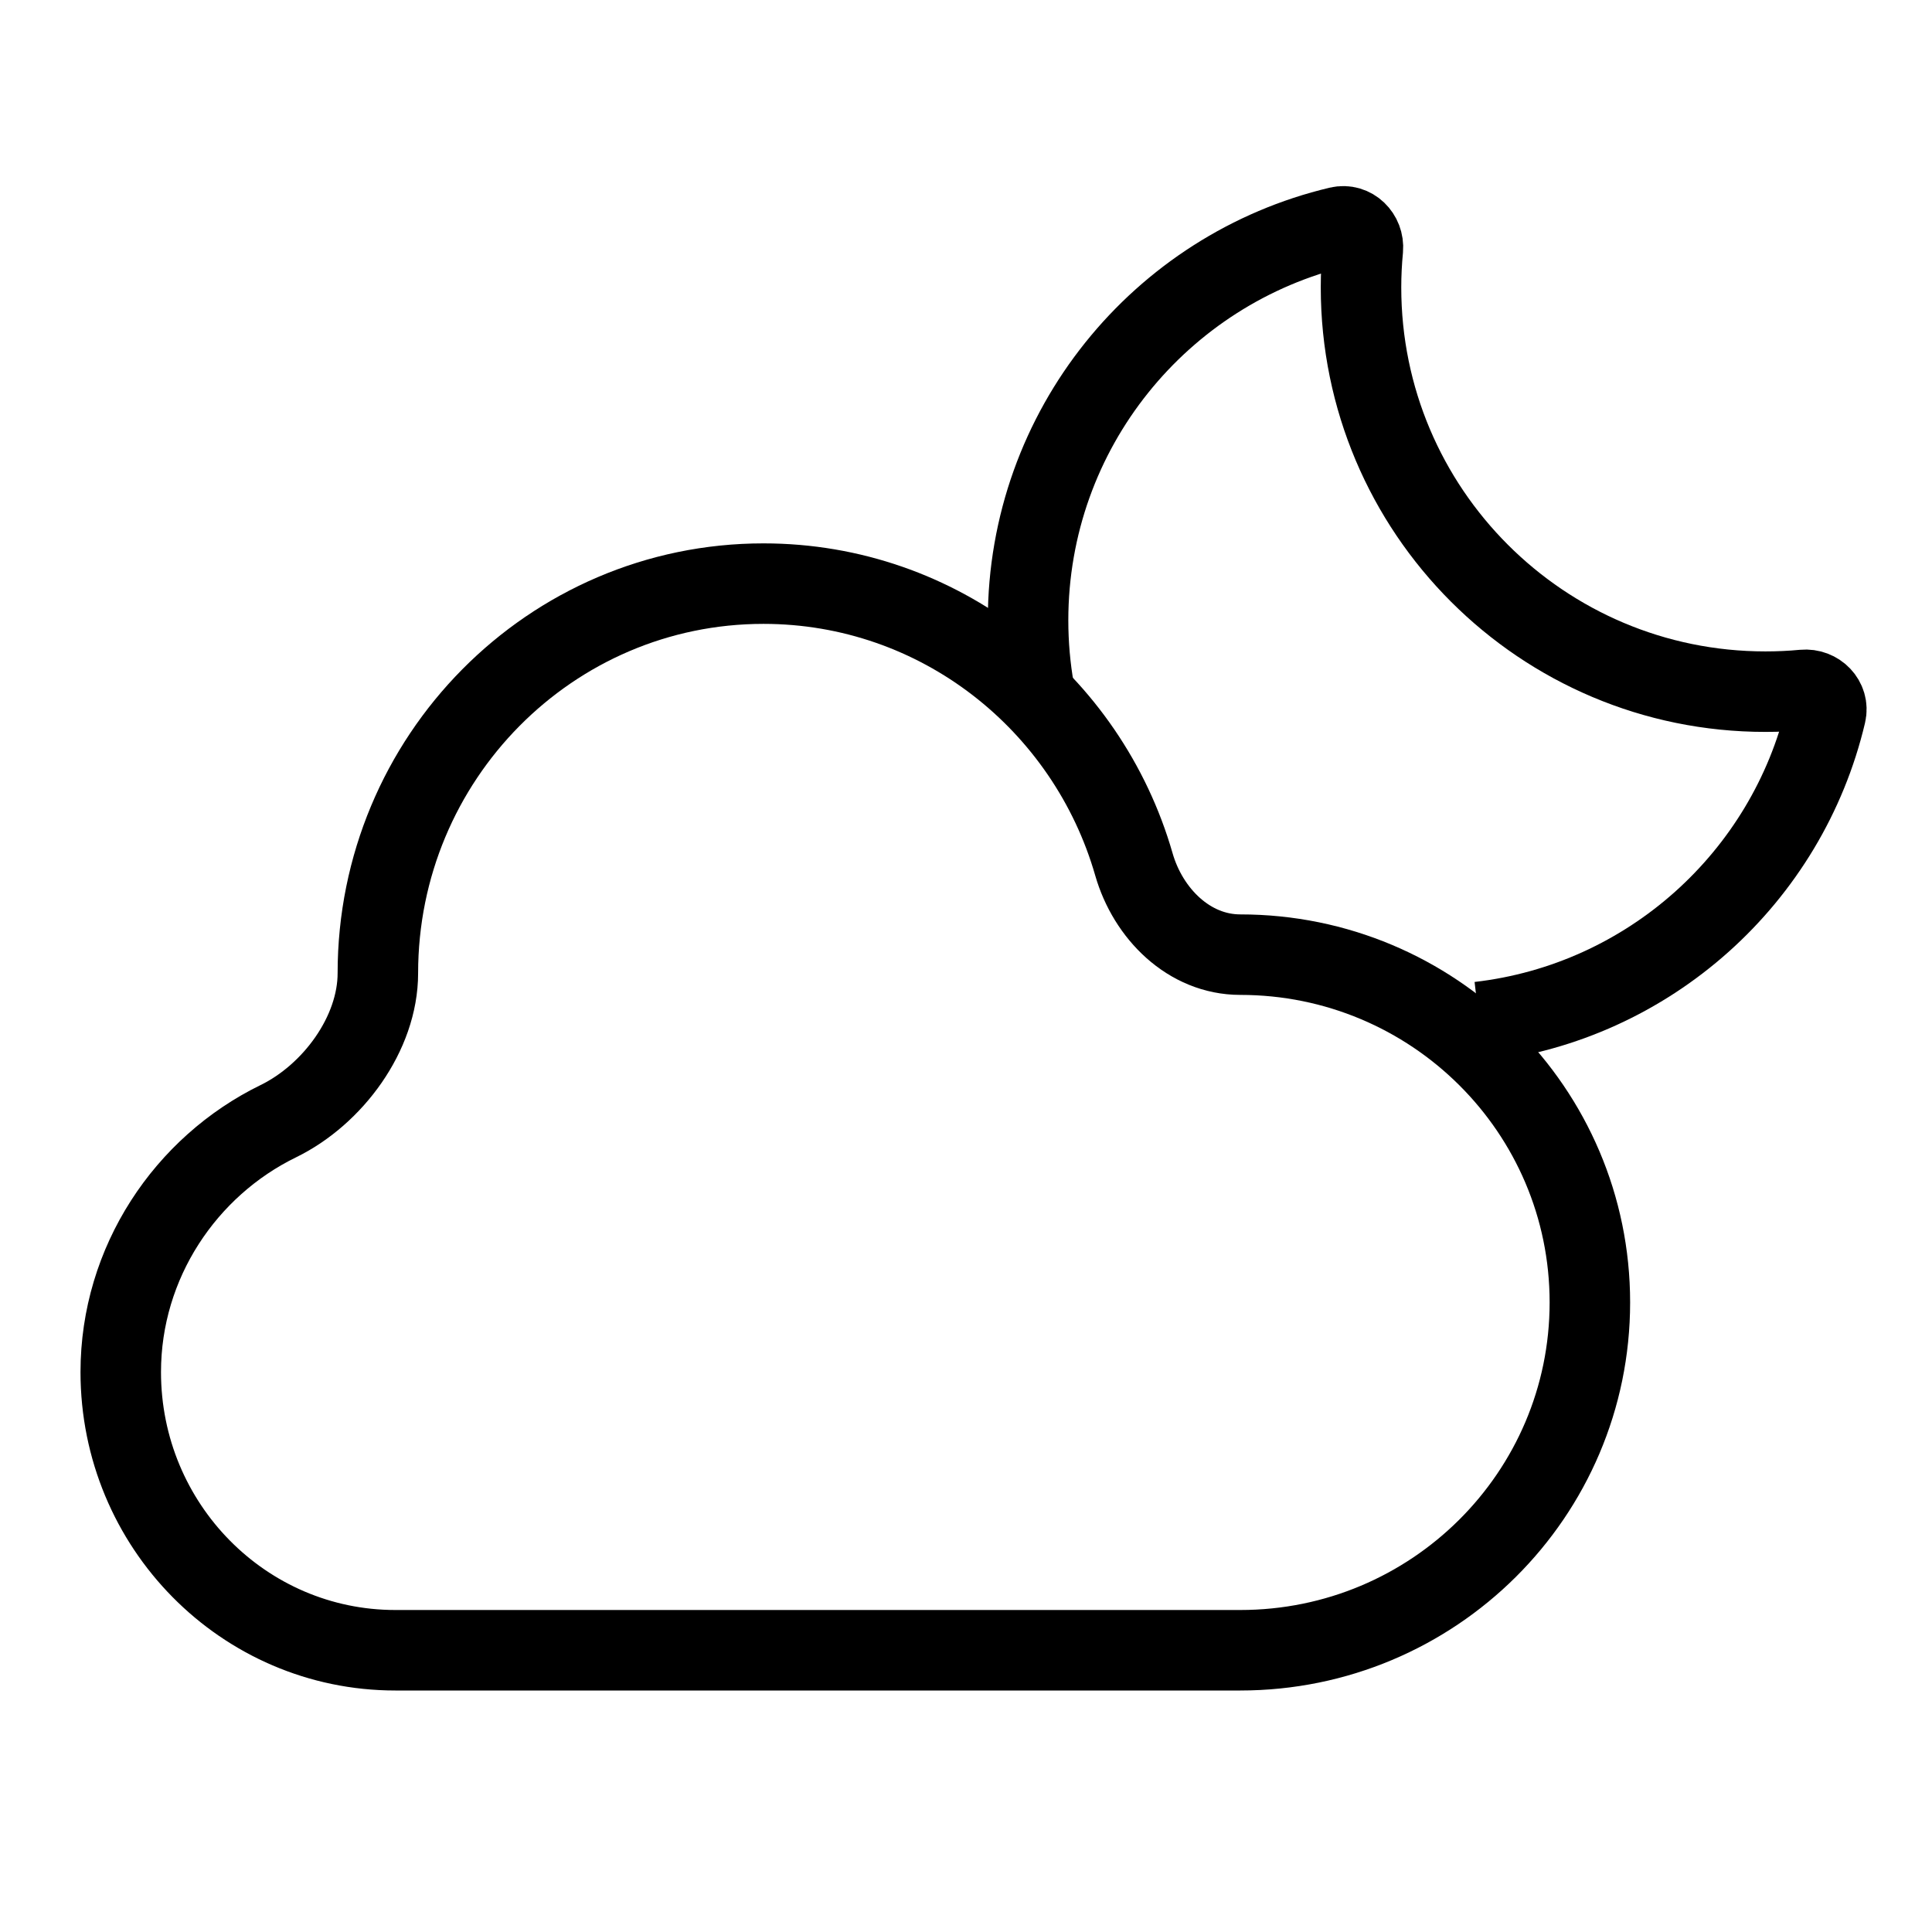 <svg xmlns="http://www.w3.org/2000/svg"   fill="none" viewBox="0 0 24 24">
  <path stroke="currentColor" strokeLinejoin="round" strokeWidth="2" d="M12.847 8.578C12.797 8.295 12.771 8.003 12.771 7.706C12.771 5.332 14.419 3.342 16.633 2.818C16.799 2.779 16.945 2.925 16.93 3.095C16.915 3.251 16.907 3.41 16.907 3.57C16.907 6.343 19.156 8.592 21.93 8.592C22.09 8.592 22.248 8.585 22.404 8.57C22.575 8.554 22.721 8.701 22.681 8.867C22.201 10.898 20.487 12.452 18.375 12.695"/>
  <path stroke="currentColor" strokeLinejoin="round" strokeWidth="2" d="M9.484 7.25C11.666 7.25 13.507 8.723 14.086 10.738C14.262 11.35 14.771 11.859 15.407 11.859V11.859C17.806 11.859 19.75 13.793 19.75 16.179C19.75 18.565 17.806 20.5 15.407 20.5L4.911 20.5C3.027 20.5 1.5 18.953 1.5 17.044C1.5 15.681 2.307 14.489 3.457 13.928C4.133 13.598 4.694 12.841 4.694 12.089V12.089C4.694 9.417 6.839 7.25 9.484 7.25Z"/>
</svg>
